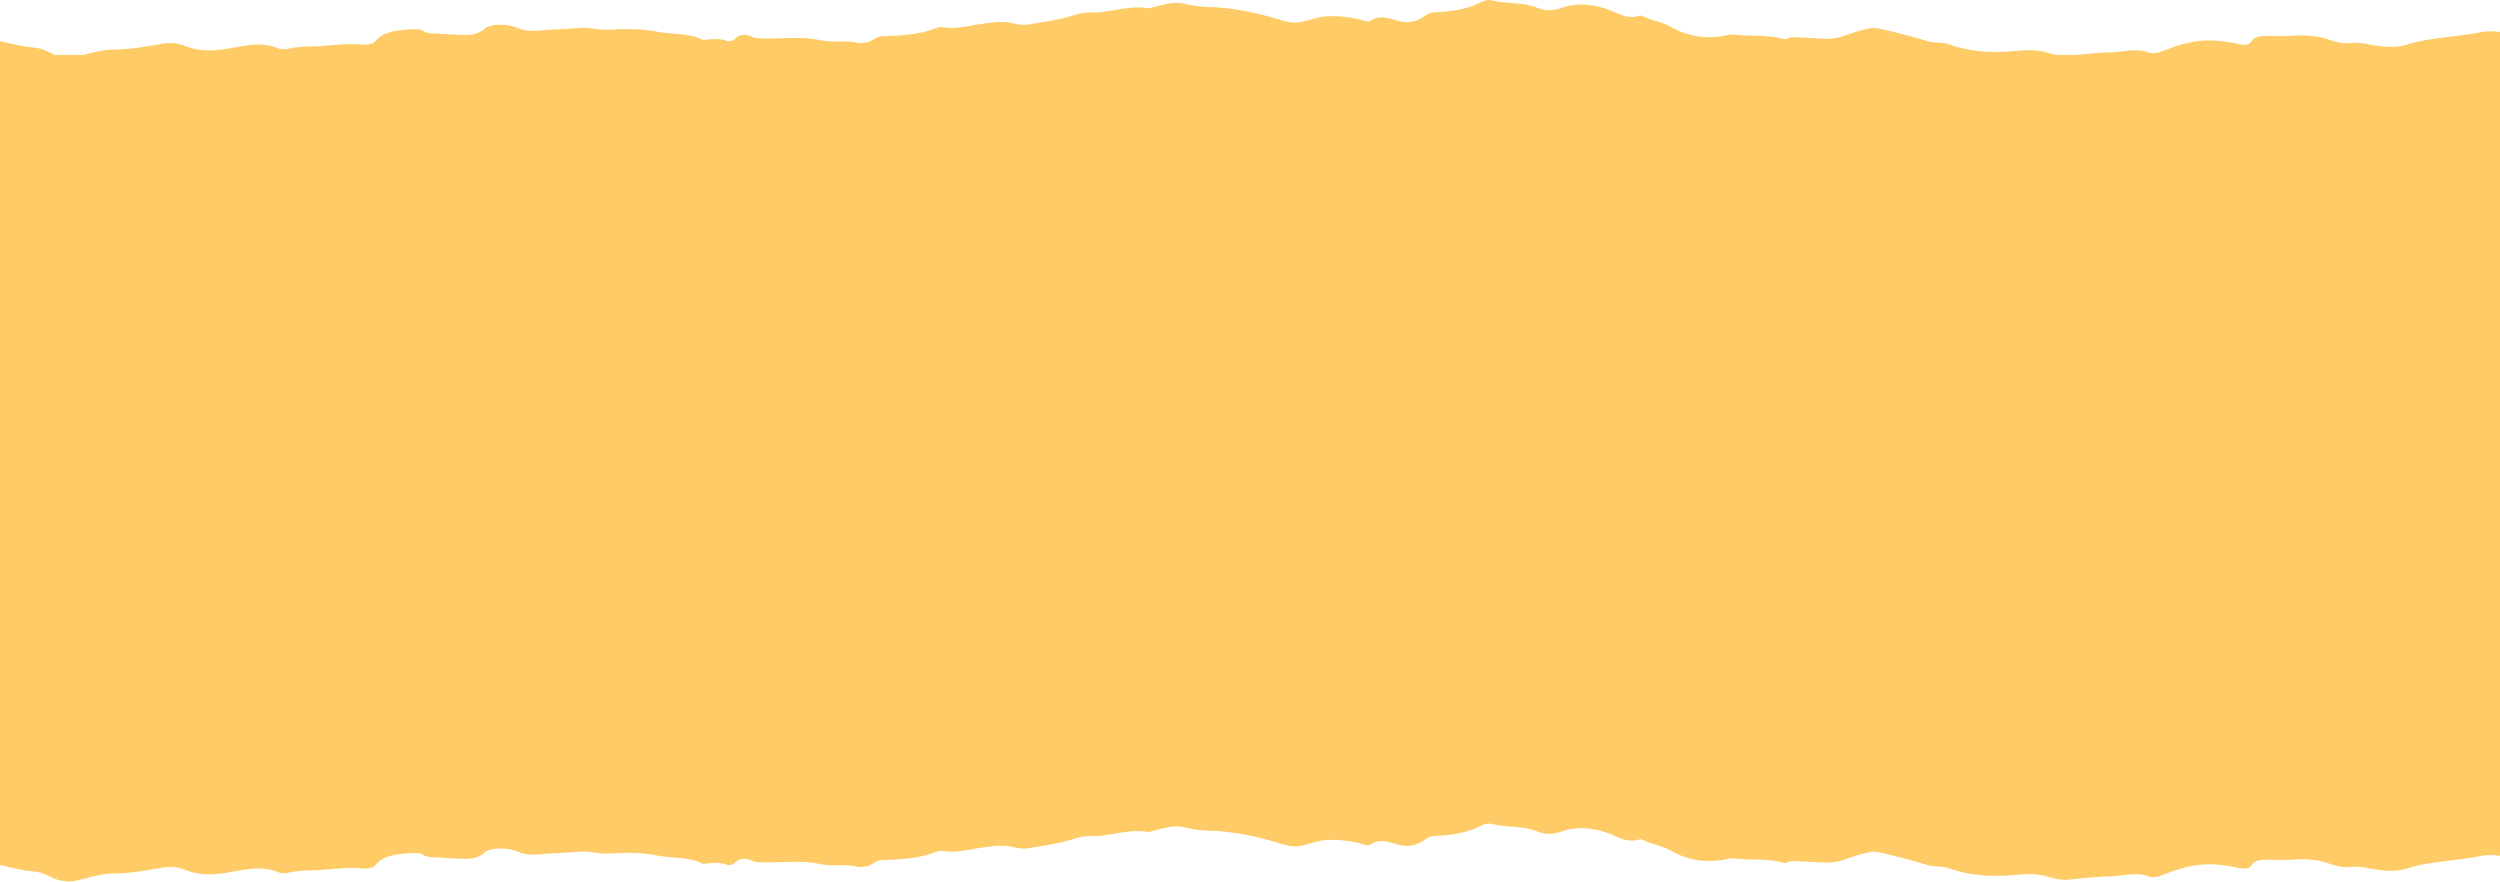 <svg width="768" height="271" viewBox="0 0 768 271" fill="none" xmlns="http://www.w3.org/2000/svg">
<path fill-rule="evenodd" clip-rule="evenodd" d="M2.996 13.314C2.002 13.087 1.007 12.86 0 12.658L2.53493e-06 265.751C1.006 265.954 1.999 266.182 2.991 266.41L2.996 266.412L2.997 266.412C5.284 266.938 7.565 267.463 9.976 267.663C11.838 267.854 13.301 268.237 14.764 269.002C17.291 270.34 19.952 271.2 23.41 270.531C24.646 270.286 25.828 269.972 27.008 269.659L27.01 269.658C29.51 268.994 32 268.332 34.982 268.332C39.652 268.332 44.561 267.472 49.255 266.648H49.255L50.012 266.516C52.672 266.038 54.933 266.42 57.327 267.376C60.919 268.81 64.643 268.81 68.766 268.237C69.895 268.078 71.029 267.871 72.168 267.663C76.532 266.865 80.962 266.055 85.392 267.95C86.323 268.332 87.787 268.332 88.851 268.046C91.036 267.499 93.221 267.441 95.406 267.382C96.28 267.359 97.154 267.335 98.028 267.281C99.118 267.21 100.207 267.115 101.298 267.02H101.298C104.604 266.733 107.929 266.443 111.329 266.803C112.527 266.898 114.655 266.612 115.054 266.038C117.448 262.883 121.305 262.405 125.695 262.118C125.854 262.109 126.013 262.098 126.17 262.088C127.581 261.994 128.874 261.908 129.951 262.596C130.882 263.17 131.946 263.361 133.143 263.361C134.673 263.409 136.202 263.505 137.732 263.6L137.735 263.6C139.264 263.696 140.792 263.791 142.321 263.839C144.848 263.935 147.109 263.457 148.838 261.927C149.636 261.162 150.7 260.971 151.897 260.78C154.691 260.397 157.351 260.875 159.745 261.927C161.474 262.596 162.937 262.596 164.799 262.501C166.994 262.31 169.222 262.19 171.45 262.07C173.678 261.951 175.906 261.831 178.1 261.64C179.697 261.491 181.258 261.705 182.801 261.918H182.801C184.214 262.113 185.613 262.305 187.012 262.214C192.2 261.831 197.254 261.831 202.308 262.883C203.844 263.184 205.462 263.31 207.087 263.436C210.105 263.67 213.148 263.906 215.742 265.273C216.013 265.403 216.345 265.357 216.655 265.313H216.655C216.802 265.293 216.944 265.273 217.072 265.273C219.068 265.082 221.063 264.891 223.058 265.56C223.989 265.942 225.186 265.656 225.718 265.082C227.447 263.266 229.442 263.648 231.571 264.604C232.103 264.859 232.635 264.859 233.206 264.859C233.492 264.859 233.787 264.859 234.098 264.891C236.09 264.954 238.098 264.891 240.11 264.827C244.142 264.7 248.194 264.572 252.187 265.464C253.96 265.874 255.794 265.85 257.631 265.826C259.651 265.8 261.675 265.774 263.626 266.325C264.017 266.437 264.455 266.351 264.912 266.261L264.912 266.261C265.231 266.198 265.559 266.134 265.887 266.134C266.964 266.037 267.768 265.549 268.524 265.09C269.262 264.642 269.954 264.222 270.809 264.222C276.794 264.03 282.646 263.744 287.967 261.545C288.499 261.353 289.297 261.353 289.962 261.449C292.878 261.952 295.692 261.426 298.493 260.902L298.502 260.9C298.892 260.827 299.282 260.754 299.672 260.684C300.183 260.611 300.695 260.533 301.206 260.455C304.02 260.025 306.834 259.596 309.647 259.919C310.298 260.007 310.899 260.139 311.491 260.27C312.838 260.567 314.144 260.854 315.899 260.589C317.01 260.389 318.127 260.205 319.246 260.021L319.247 260.021C322.95 259.411 326.658 258.8 330.131 257.625C332.126 256.956 333.988 256.765 335.983 256.86C336.781 256.86 337.447 256.86 338.245 256.765C339.534 256.606 340.824 256.381 342.119 256.155C345.5 255.565 348.919 254.969 352.477 255.522C353.186 255.649 353.777 255.437 354.368 255.224L354.369 255.224C354.664 255.118 354.96 255.012 355.27 254.948C355.505 254.894 355.741 254.839 355.978 254.782C356.083 254.757 356.188 254.732 356.294 254.707C358.908 254.083 361.626 253.434 364.448 254.279C366.576 254.853 368.571 255.044 370.832 255.139C379.212 255.331 387.059 257.147 394.641 259.537C396.636 260.111 398.232 260.111 400.094 259.728C401.046 259.538 401.955 259.273 402.856 259.01C404.222 258.611 405.568 258.218 407.011 258.103C410.735 257.816 414.459 258.199 418.051 259.155C418.115 259.175 418.182 259.196 418.251 259.217C419.164 259.503 420.367 259.879 421.11 259.346C423.688 257.758 426.039 258.449 428.477 259.167C428.681 259.227 428.885 259.287 429.09 259.346C432.283 260.397 435.209 259.824 437.736 257.912C438.667 257.147 439.864 256.765 441.327 256.765C445.85 256.573 450.239 255.904 454.096 254.088C454.34 253.99 454.59 253.873 454.848 253.752C455.853 253.279 456.976 252.751 458.353 253.132C460.251 253.628 462.273 253.784 464.301 253.941C466.964 254.147 469.637 254.354 472.053 255.331C474.58 256.382 476.708 256.478 479.767 255.426C484.556 253.705 489.743 254.279 494.664 256.191C495.099 256.369 495.53 256.562 495.962 256.754C498.31 257.802 500.697 258.866 503.842 257.816C503.949 257.739 504.23 257.849 504.474 257.944C504.533 257.967 504.589 257.989 504.64 258.007C505.855 258.651 507.255 259.073 508.661 259.498L508.662 259.498C510.181 259.957 511.708 260.418 513.02 261.162C518.34 264.317 524.459 265.369 531.242 263.744C531.602 263.679 532.022 263.702 532.42 263.723C532.612 263.733 532.799 263.744 532.971 263.744C534.801 263.957 536.686 263.998 538.578 264.04C541.775 264.11 544.993 264.181 548.001 265.082C548.267 265.178 548.799 265.082 549.065 264.986C550.077 264.34 551.182 264.445 552.303 264.55C552.509 264.57 552.716 264.589 552.923 264.604C554.253 264.652 555.55 264.723 556.847 264.795C558.143 264.867 559.44 264.939 560.77 264.986C563.657 265.12 566.087 264.27 568.517 263.42C569.558 263.056 570.6 262.692 571.677 262.405C571.832 262.365 571.987 262.325 572.143 262.284C573.85 261.839 575.557 261.393 577.264 261.832C582.318 262.979 587.239 264.222 592.161 265.751C593.183 266.072 594.235 266.129 595.289 266.186C596.43 266.248 597.572 266.31 598.678 266.707C604.398 268.81 610.649 269.384 617.167 268.906C617.671 268.87 618.178 268.829 618.687 268.788L618.69 268.788C622.2 268.505 625.786 268.215 629.271 269.384C631 269.958 633.261 270.436 635.256 270.244L635.721 270.195C640.079 269.734 644.323 269.285 648.69 269.193C649.843 269.163 650.996 269.015 652.148 268.866C654.72 268.534 657.291 268.203 659.863 269.193C661.725 269.862 663.454 269.193 665.05 268.524C669.839 266.707 674.627 265.178 680.346 265.56C682.728 265.65 684.873 266.08 687.116 266.529L687.529 266.612C689.125 266.898 690.854 267.09 691.652 265.847C692.716 264.222 694.445 264.126 696.308 264.126C697.061 264.126 697.815 264.137 698.569 264.147C700.076 264.168 701.584 264.19 703.091 264.126C706.815 263.839 710.274 263.839 713.865 264.795C714.374 264.941 714.882 265.102 715.393 265.263L715.396 265.263C717.554 265.943 719.746 266.634 722.112 266.325C723.974 266.134 725.836 266.325 727.565 266.707C731.422 267.472 735.679 267.95 739.137 266.898C743.659 265.416 748.418 264.852 753.131 264.293C756.319 263.915 759.487 263.539 762.547 262.883C764.409 262.501 766.271 262.692 768 262.883V9.811C766.271 9.621 764.409 9.431 762.547 9.811C759.487 10.462 756.319 10.835 753.131 11.21C748.418 11.765 743.659 12.325 739.137 13.797C735.679 14.841 731.422 14.367 727.565 13.607C725.836 13.228 723.974 13.038 722.112 13.228C719.746 13.535 717.554 12.849 715.396 12.174L715.395 12.174C714.884 12.014 714.374 11.855 713.865 11.709C710.274 10.76 706.815 10.76 703.091 11.045C701.584 11.108 700.076 11.087 698.569 11.066C697.815 11.055 697.061 11.045 696.307 11.045C694.445 11.045 692.716 11.14 691.652 12.753C690.854 13.987 689.125 13.797 687.529 13.513L687.116 13.431C684.873 12.985 682.728 12.558 680.346 12.469C674.627 12.089 669.839 13.607 665.05 15.411C663.454 16.075 661.725 16.74 659.863 16.075C657.291 15.092 654.72 15.421 652.148 15.751C650.995 15.898 649.843 16.046 648.69 16.075C644.977 16.153 641.354 16.487 637.673 16.867H631.551C630.74 16.706 629.963 16.493 629.271 16.265C625.786 15.105 622.2 15.392 618.69 15.673C618.181 15.714 617.673 15.755 617.167 15.791C610.649 16.265 604.398 15.696 598.678 13.607C597.572 13.213 596.43 13.152 595.289 13.09C594.235 13.034 593.182 12.977 592.161 12.658C587.239 11.14 582.318 9.906 577.264 8.767C575.557 8.332 573.85 8.774 572.143 9.216C571.987 9.257 571.832 9.297 571.677 9.336C570.6 9.621 569.559 9.982 568.518 10.344L568.517 10.344C566.087 11.188 563.657 12.032 560.77 11.899C559.44 11.851 558.143 11.78 556.847 11.709C555.55 11.638 554.253 11.567 552.923 11.519C552.716 11.505 552.509 11.485 552.303 11.466C551.182 11.361 550.076 11.258 549.065 11.899C548.799 11.994 548.267 12.089 548.001 11.994C544.993 11.1 541.775 11.029 538.578 10.959C536.686 10.918 534.801 10.877 532.971 10.665C532.799 10.665 532.612 10.655 532.42 10.645C532.022 10.623 531.601 10.601 531.242 10.665C524.459 12.279 518.34 11.235 513.02 8.102C511.708 7.363 510.18 6.905 508.661 6.45C507.255 6.028 505.855 5.609 504.64 4.97C504.589 4.952 504.533 4.93 504.474 4.907C504.23 4.813 503.949 4.704 503.842 4.78C500.697 5.822 498.31 4.766 495.962 3.726C495.53 3.535 495.099 3.344 494.664 3.167C489.743 1.268 484.556 0.699 479.767 2.407C476.708 3.451 474.58 3.357 472.053 2.312C469.637 1.343 466.964 1.137 464.301 0.933C462.273 0.777 460.251 0.622 458.353 0.129C456.976 -0.248 455.853 0.276 454.848 0.745C454.59 0.865 454.34 0.982 454.096 1.079C450.239 2.882 445.85 3.546 441.327 3.736C439.864 3.736 438.667 4.116 437.736 4.875C435.209 6.774 432.283 7.343 429.09 6.299C428.887 6.241 428.683 6.181 428.481 6.122L428.477 6.121C426.039 5.409 423.688 4.722 421.11 6.299C420.367 6.829 419.164 6.455 418.251 6.171L418.246 6.17C418.179 6.149 418.114 6.128 418.051 6.109C414.459 5.16 410.735 4.78 407.011 5.065C405.568 5.179 404.222 5.569 402.856 5.965L402.856 5.965C401.955 6.226 401.046 6.49 400.094 6.679C398.232 7.058 396.636 7.058 394.641 6.489C387.059 4.116 379.212 2.312 370.832 2.123C368.571 2.028 366.576 1.838 364.448 1.268C361.626 0.429 358.908 1.074 356.293 1.693L356.293 1.694C355.95 1.775 355.609 1.856 355.27 1.933C354.96 1.996 354.664 2.101 354.369 2.207L354.368 2.207C353.777 2.418 353.186 2.629 352.477 2.502C348.919 1.953 345.5 2.545 342.119 3.131C340.824 3.355 339.534 3.578 338.245 3.736C337.447 3.831 336.781 3.831 335.983 3.831C333.988 3.736 332.126 3.926 330.131 4.59C326.658 5.757 322.95 6.363 319.247 6.969C318.128 7.152 317.01 7.335 315.899 7.533C314.144 7.796 312.838 7.511 311.491 7.216C310.898 7.087 310.298 6.955 309.647 6.868C306.834 6.547 304.02 6.973 301.206 7.4L301.205 7.4C300.694 7.477 300.183 7.555 299.672 7.628C299.279 7.698 298.886 7.771 298.493 7.844C295.692 8.364 292.878 8.887 289.962 8.387C289.297 8.292 288.499 8.292 287.967 8.482C282.646 10.665 276.794 10.95 270.808 11.14C269.954 11.14 269.262 11.557 268.524 12.002C267.768 12.457 266.964 12.942 265.887 13.038C265.559 13.038 265.231 13.102 264.912 13.165C264.455 13.254 264.017 13.34 263.626 13.228C261.675 12.681 259.651 12.707 257.631 12.733C255.794 12.757 253.96 12.78 252.187 12.374C248.194 11.487 244.142 11.614 240.11 11.741C238.098 11.804 236.09 11.867 234.098 11.804C233.787 11.772 233.492 11.772 233.206 11.772C232.635 11.772 232.103 11.772 231.571 11.519C229.442 10.57 227.447 10.191 225.718 11.994C225.186 12.563 223.989 12.848 223.058 12.469C221.063 11.804 219.068 11.994 217.072 12.184C216.944 12.184 216.802 12.203 216.655 12.224C216.345 12.267 216.013 12.312 215.742 12.184C213.148 10.826 210.105 10.592 207.087 10.36C205.462 10.234 203.844 10.11 202.308 9.811C197.254 8.767 192.2 8.767 187.012 9.146C185.613 9.237 184.214 9.046 182.801 8.853C181.258 8.642 179.697 8.428 178.1 8.577C175.906 8.767 173.678 8.885 171.45 9.004C169.222 9.123 166.994 9.241 164.799 9.431C162.937 9.526 161.474 9.526 159.745 8.862C157.351 7.818 154.691 7.343 151.897 7.723C150.7 7.912 149.636 8.102 148.838 8.862C147.109 10.38 144.848 10.855 142.321 10.76C140.791 10.713 139.262 10.618 137.732 10.523C136.202 10.428 134.673 10.333 133.143 10.285C131.946 10.285 130.882 10.096 129.951 9.526C128.874 8.843 127.581 8.928 126.17 9.021C126.013 9.032 125.854 9.042 125.695 9.051C121.305 9.336 117.448 9.811 115.054 12.943C114.655 13.512 112.527 13.797 111.329 13.702C107.929 13.345 104.604 13.633 101.298 13.918C100.207 14.012 99.118 14.106 98.028 14.177C97.154 14.231 96.28 14.254 95.406 14.278C93.221 14.336 91.036 14.394 88.851 14.936C87.787 15.221 86.323 15.221 85.392 14.841C80.962 12.96 76.532 13.764 72.168 14.556C71.029 14.763 69.895 14.969 68.766 15.126C64.643 15.696 60.919 15.696 57.327 14.272C54.933 13.323 52.672 12.943 50.012 13.418L49.255 13.549C44.561 14.366 39.652 15.221 34.982 15.221C32 15.221 29.509 15.878 27.009 16.537L27.009 16.537L27.009 16.537C26.59 16.648 26.169 16.759 25.747 16.867H16.932C16.189 16.592 15.472 16.257 14.764 15.886C13.301 15.126 11.838 14.746 9.976 14.557C7.565 14.358 5.284 13.837 2.996 13.314L2.996 13.314Z" fill="#FFCB66"/>
</svg>

